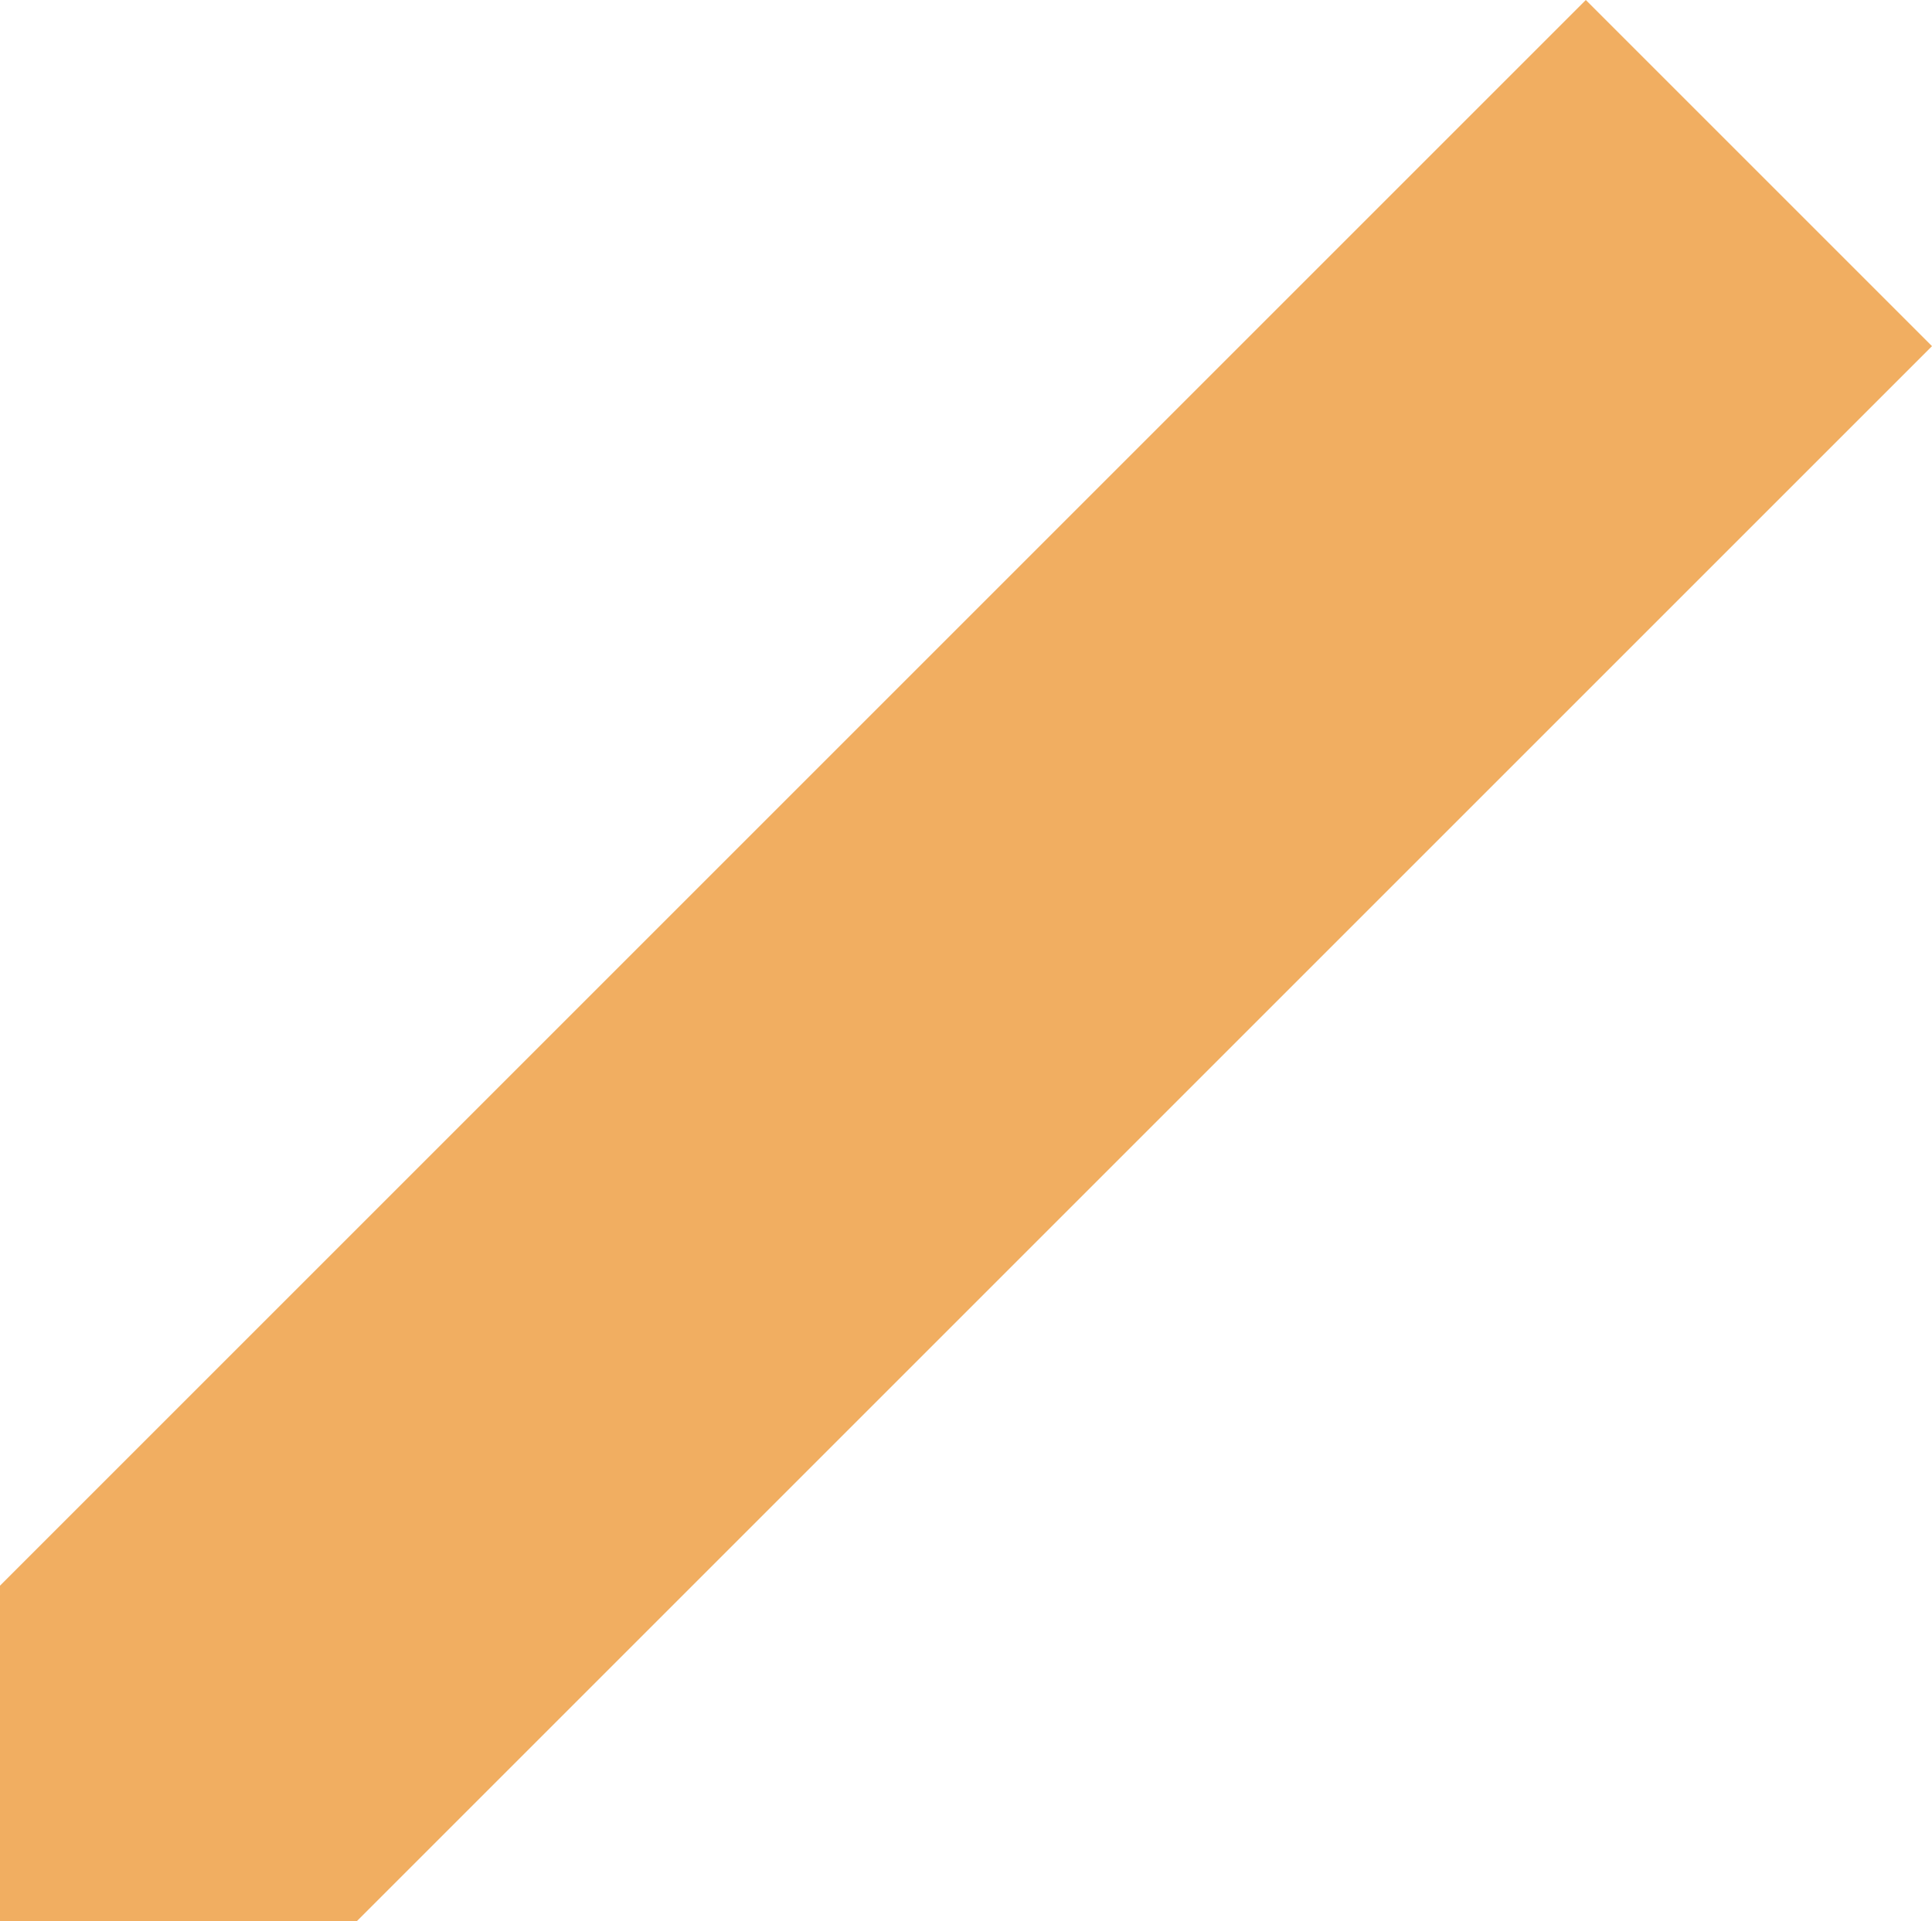 <svg xmlns="http://www.w3.org/2000/svg" viewBox="0 0 24.11 23.978">
  <defs>
    <style>
      .cls-1 {
        fill: #f1ae61;
      }
    </style>
  </defs>
  <path id="Path_2" data-name="Path 2" class="cls-1" d="M3028.226,338.748V334.56l19.79-19.79,4.32,4.32-19.658,19.658Z" transform="translate(-3028.226 -314.77)"/>
</svg>
